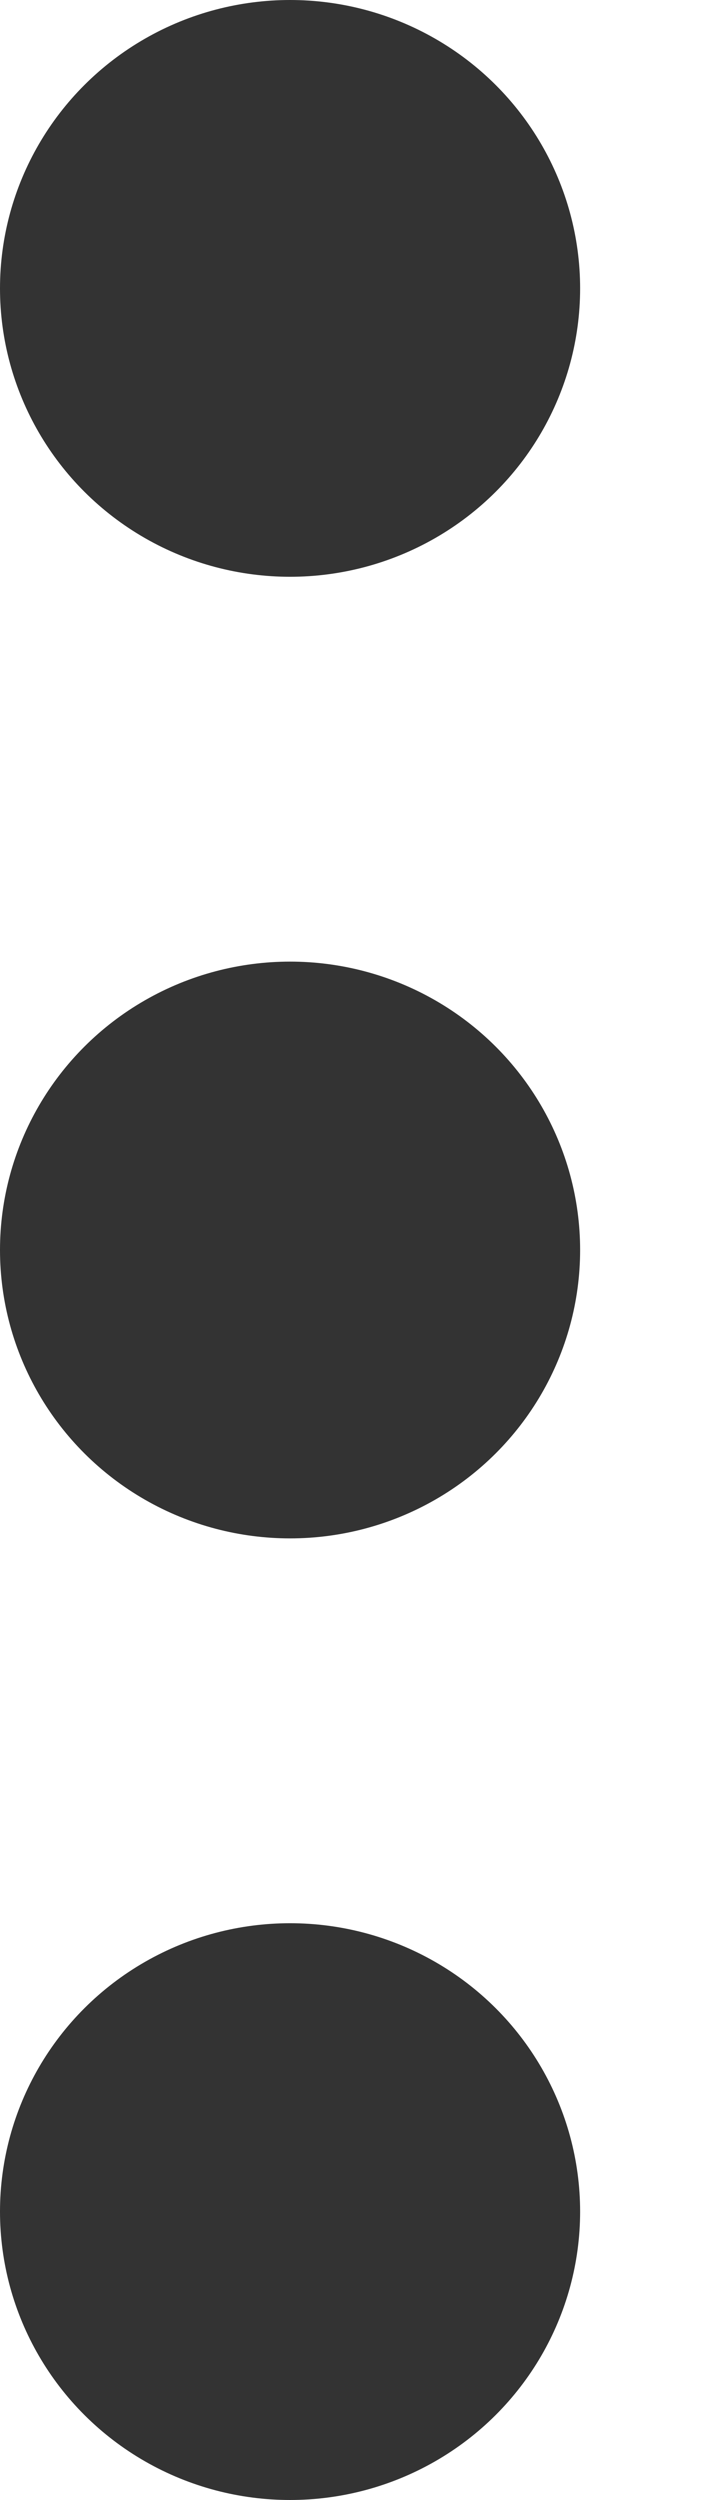 <svg width="4" height="14" viewBox="0 0 4 14" fill="none" xmlns="http://www.w3.org/2000/svg">
<ellipse cx="1.625" cy="1.615" rx="1.625" ry="1.615" fill="#333333"/>
<ellipse cx="1.625" cy="7" rx="1.625" ry="1.615" fill="#333333"/>
<ellipse cx="1.625" cy="12.385" rx="1.625" ry="1.615" fill="#333333"/>
</svg>
